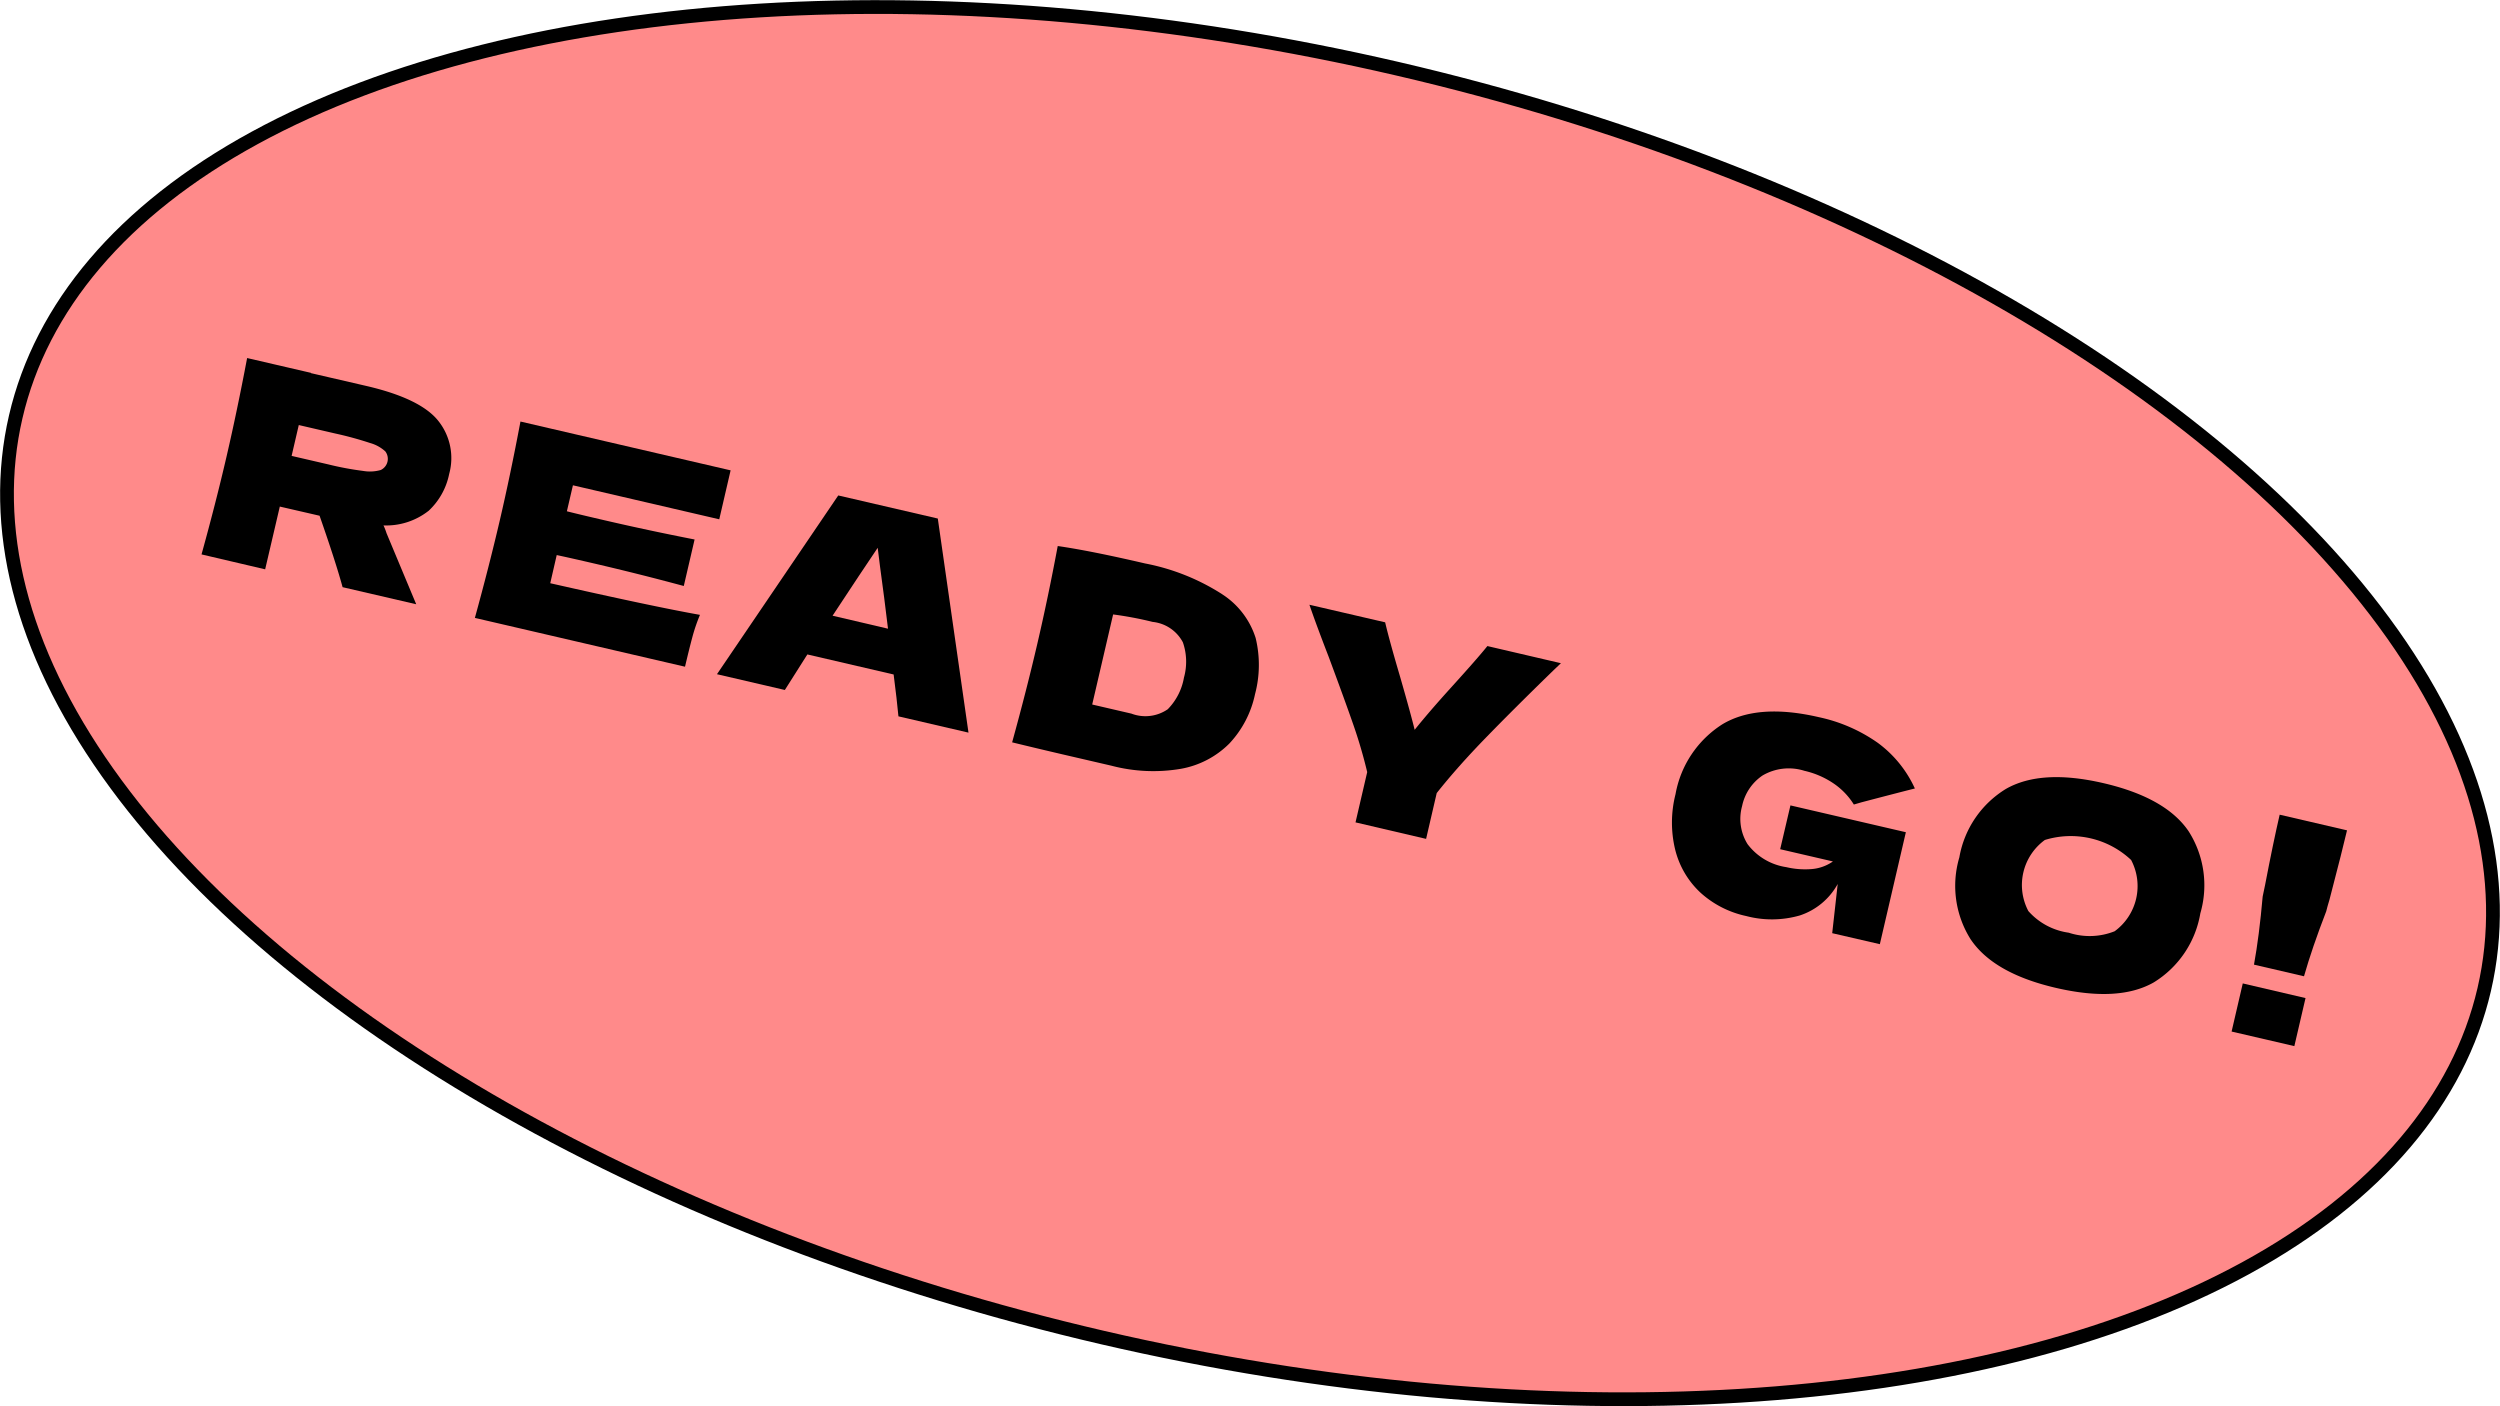 <svg xmlns="http://www.w3.org/2000/svg" xmlns:xlink="http://www.w3.org/1999/xlink" width="136.457" height="76.76" viewBox="0 0 136.457 76.76">
  <defs>
    <clipPath id="clip-path">
      <rect id="長方形_766" data-name="長方形 766" width="136.457" height="76.76" transform="translate(0 0)" fill="none"/>
    </clipPath>
  </defs>
  <g id="グループ_1134" data-name="グループ 1134" transform="translate(0 0)">
    <g id="グループ_1134-2" data-name="グループ 1134" clip-path="url(#clip-path)">
      <path id="パス_4036" data-name="パス 4036" d="M.86,22.748c4.438-19.126,38.2-27.632,75.4-19S140.035,34.886,135.6,54.011s-38.2,27.632-75.4,19S-3.578,41.874.86,22.748" fill="#ff8a8a"/>
      <ellipse id="楕円形_246" data-name="楕円形 246" cx="35.551" cy="69.158" rx="35.551" ry="69.158" transform="translate(-7.176 57.379) rotate(-76.937)" fill="none" stroke="#000" stroke-miterlimit="9.999" stroke-width="0.751"/>
      <path id="パス_4037" data-name="パス 4037" d="M23.379,27.893a3.744,3.744,0,0,1-2.446.786,3.6,3.6,0,0,1,.166.427l1.619,3.876L18.7,32.05q-.37-1.362-1.257-3.9l-2.17-.5-.8,3.425L11,30.261q.785-2.836,1.363-5.331t1.126-5.387l3.484.808,0,.016,3.027.7q2.982.693,3.94,1.927a3.252,3.252,0,0,1,.578,2.872,3.759,3.759,0,0,1-1.132,2.024M16.308,23.2l-.391,1.684,1.994.462a16.54,16.54,0,0,0,1.916.359,2.157,2.157,0,0,0,.953-.05.673.673,0,0,0,.252-1.016,2.034,2.034,0,0,0-.828-.457,19.018,19.018,0,0,0-1.9-.519Z"/>
      <path id="パス_4038" data-name="パス 4038" d="M30.034,31.834q5.616,1.273,8.172,1.727a9.476,9.476,0,0,0-.416,1.218q-.171.636-.4,1.612l-11.47-2.664q.781-2.837,1.362-5.331t1.126-5.387l11.471,2.664-.62,2.672-7.987-1.856-.33,1.418q.707.18,2.094.5,2.346.544,4.877,1.04l-.59,2.538q-2.489-.67-4.836-1.215-1.389-.323-2.1-.473Z"/>
      <path id="パス_4039" data-name="パス 4039" d="M49.039,39.1q-.084-.906-.262-2.285l-4.709-1.094-1.229,1.94-3.705-.861,6.621-9.757,5.433,1.26,1.675,11.686Zm-.569-4.784q-.2-1.68-.432-3.367L47.907,29.9q-.828,1.224-2.463,3.707Z"/>
      <path id="パス_4040" data-name="パス 4040" d="M66.719,32.442a4.422,4.422,0,0,1,1.818,2.383,6.218,6.218,0,0,1-.034,3.064,5.61,5.61,0,0,1-1.4,2.693,4.96,4.96,0,0,1-2.656,1.383,8.98,8.98,0,0,1-3.787-.172l-2.673-.62q-1.356-.316-2.742-.654.795-2.882,1.377-5.389.591-2.54,1.112-5.326,1.792.258,4.758.949a11.957,11.957,0,0,1,4.23,1.689m-4.967,6.509a2.148,2.148,0,0,0,1.985-.239,3.258,3.258,0,0,0,.883-1.725,3.223,3.223,0,0,0-.058-1.927,2.109,2.109,0,0,0-1.648-1.114,19.583,19.583,0,0,0-2.16-.408l-1.142,4.916Z"/>
      <path id="パス_4041" data-name="パス 4041" d="M85.2,36.2l-.38.362q-2.148,2.087-3.715,3.7T78.42,43.288l-.579,2.5-3.853-.9.638-2.745a26.68,26.68,0,0,0-.755-2.58q-.467-1.344-1.348-3.712-.7-1.811-1.051-2.842l4.133.959q.235,1.005.827,3.008.585,2.037.784,2.859.765-.958,2-2.321,1.444-1.593,1.97-2.25Z"/>
      <path id="パス_4042" data-name="パス 4042" d="M97.727,43.961l6.3,1.464-1.42,6.111-2.6-.6.3-2.686a3.665,3.665,0,0,1-2.062,1.716A5.491,5.491,0,0,1,95.314,50a5.387,5.387,0,0,1-2.5-1.279,4.779,4.779,0,0,1-1.373-2.326,6.27,6.27,0,0,1,.014-3.047,5.708,5.708,0,0,1,2.551-3.811q1.935-1.166,5.272-.392a8.732,8.732,0,0,1,3.215,1.4,6.357,6.357,0,0,1,2.026,2.493q-.743.185-2.913.754l-.417.122a3.831,3.831,0,0,0-1.144-1.176,4.687,4.687,0,0,0-1.555-.665,2.828,2.828,0,0,0-2.286.256A2.664,2.664,0,0,0,95.088,44a2.6,2.6,0,0,0,.3,2.077A3.248,3.248,0,0,0,97.5,47.331a4.463,4.463,0,0,0,1.336.109,2.348,2.348,0,0,0,1.21-.42l-2.879-.668Z"/>
      <path id="パス_4043" data-name="パス 4043" d="M107.582,51.3a5.471,5.471,0,0,1-.636-4.5,5.478,5.478,0,0,1,2.54-3.737q1.931-1.105,5.325-.317,3.41.792,4.655,2.635a5.481,5.481,0,0,1,.634,4.473,5.494,5.494,0,0,1-2.54,3.767q-1.92,1.095-5.344.3-3.38-.786-4.634-2.624m7.841-.466a3.054,3.054,0,0,0,.9-3.89,4.808,4.808,0,0,0-4.709-1.093,3.041,3.041,0,0,0-.9,3.881,3.606,3.606,0,0,0,2.2,1.18,3.672,3.672,0,0,0,2.508-.078"/>
      <path id="パス_4044" data-name="パス 4044" d="M125.232,57.1l-3.425-.795.61-2.627,3.425.8Zm2.875-11.778q-.229.99-.955,3.776c-.087.291-.149.505-.18.644q-.778,2.013-1.213,3.546l-2.73-.635q.285-1.566.474-3.717l.136-.653q.439-2.292.792-3.815Z"/>
    </g>
  </g>
</svg>

